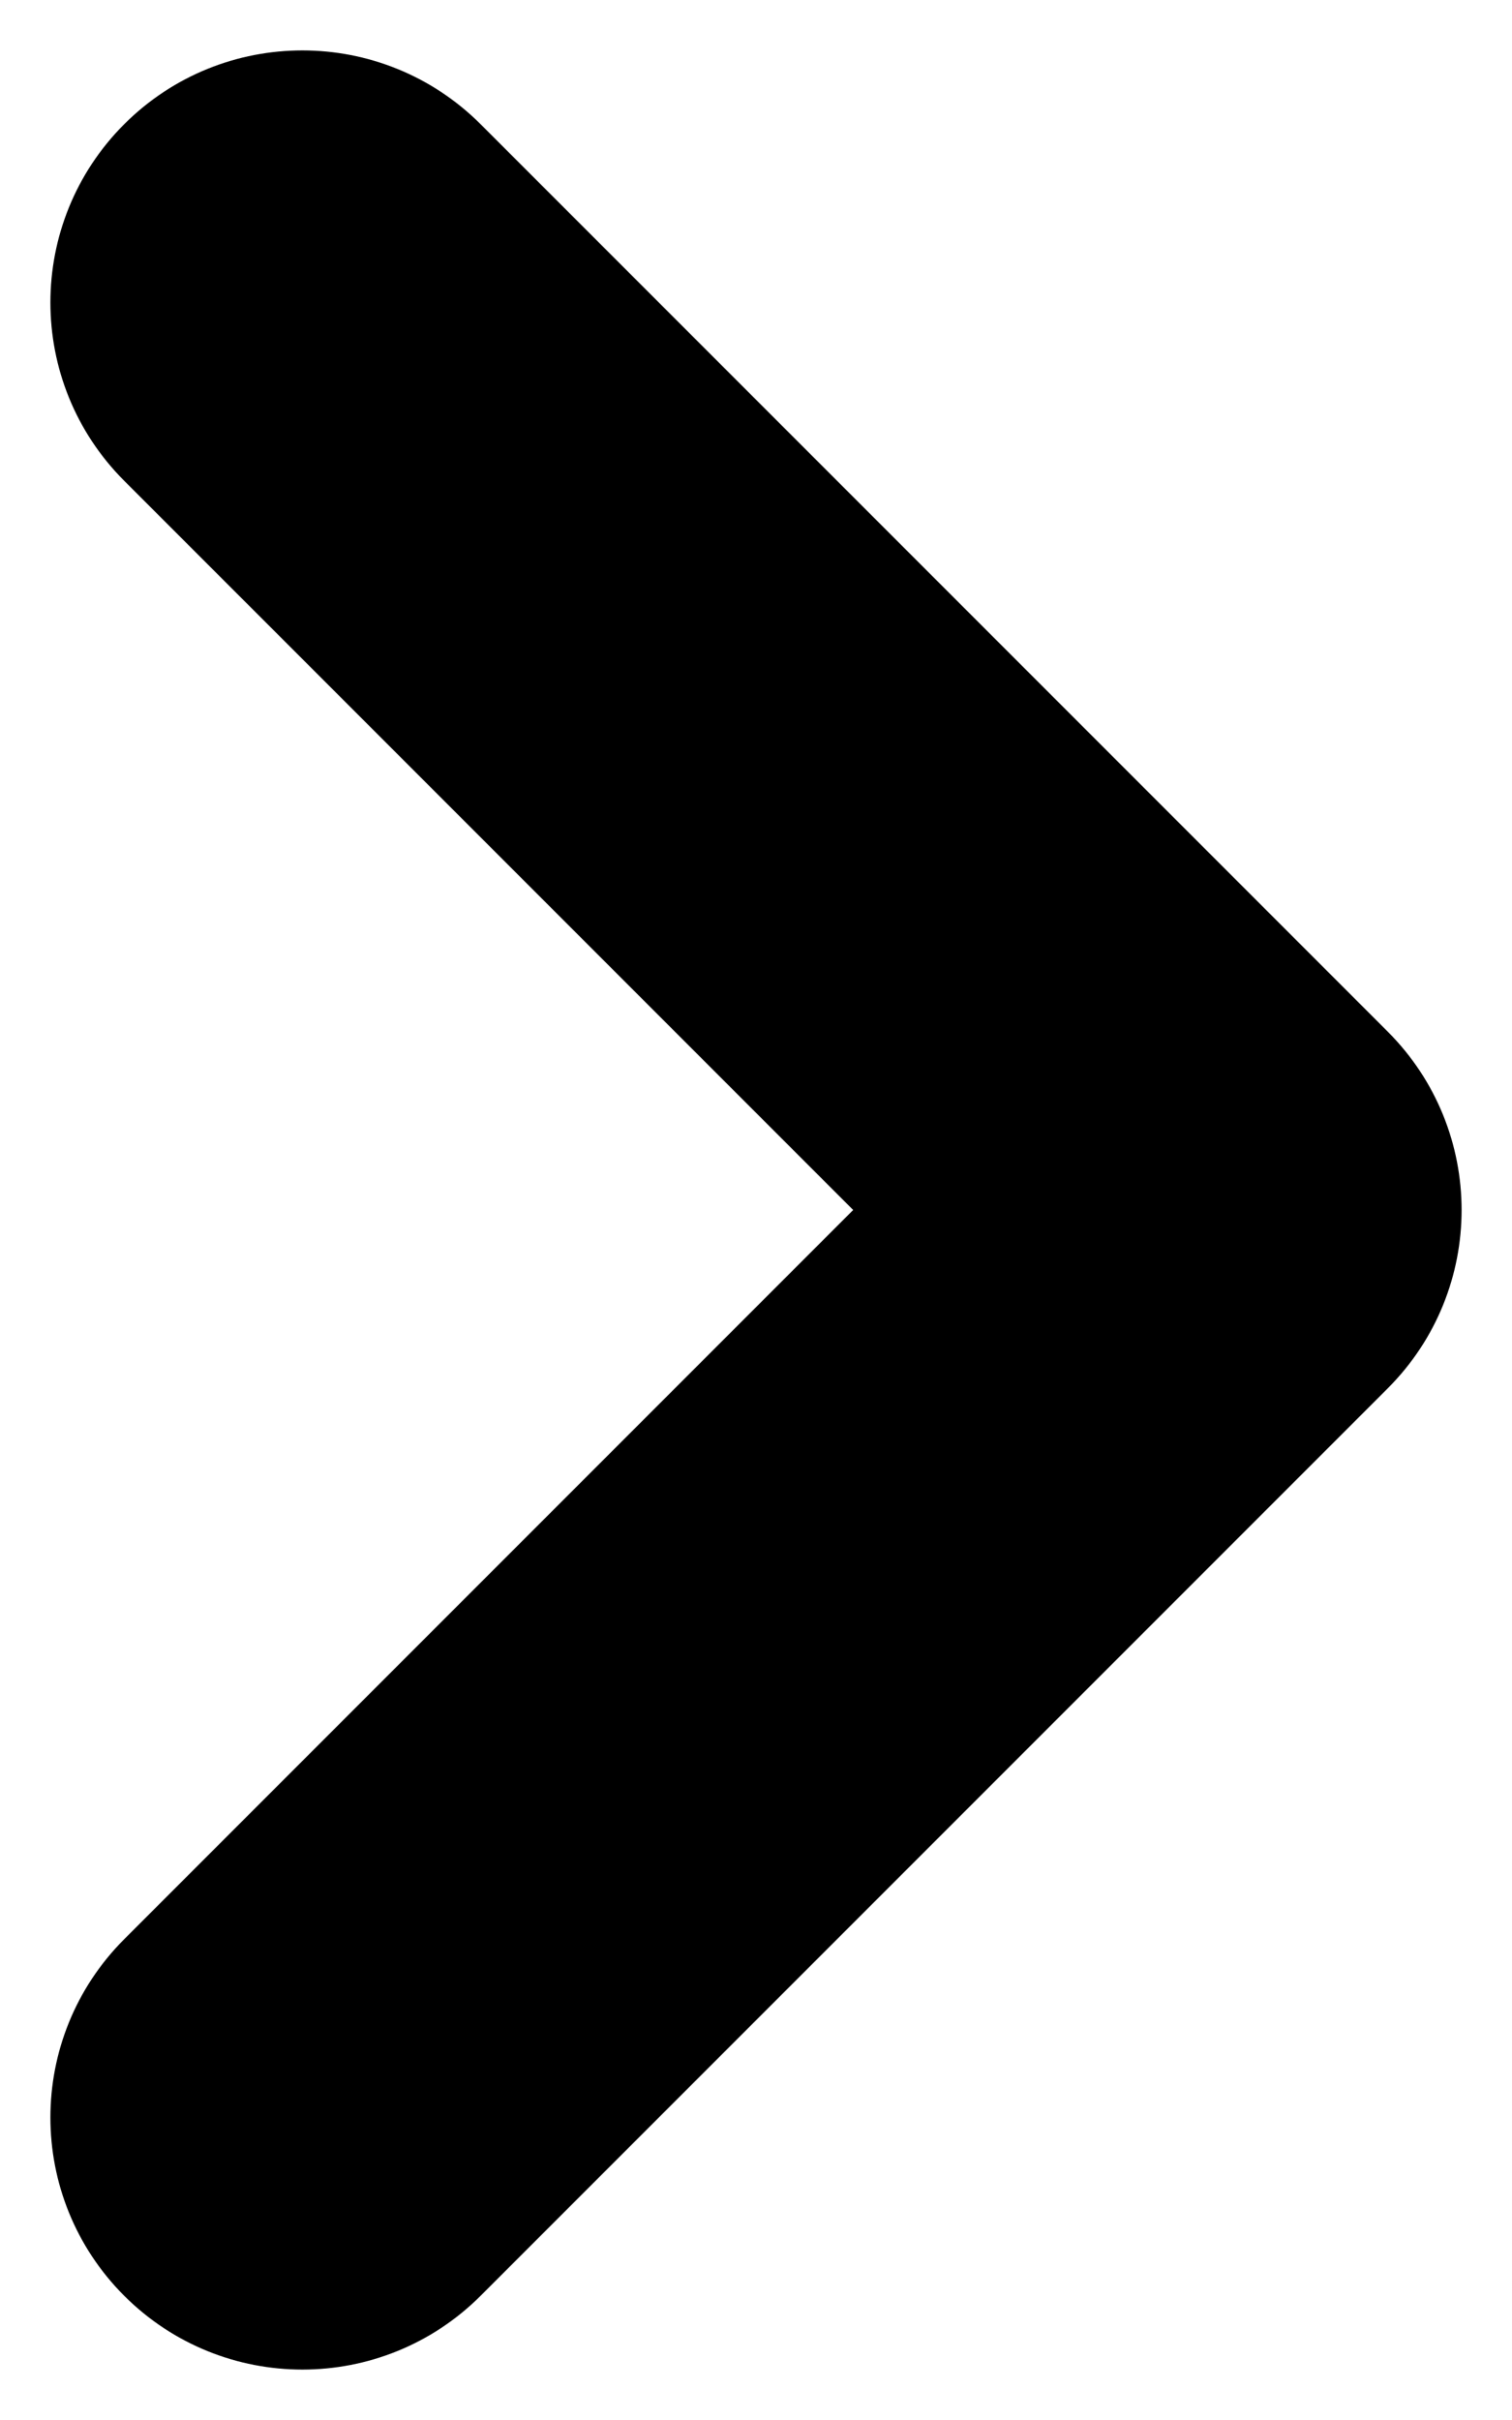 <svg width="15" height="24" viewBox="0 0 15 24" version="1.1" xmlns="http://www.w3.org/2000/svg" xmlns:xlink="http://www.w3.org/1999/xlink">
<path fill-rule="evenodd" clip-rule="evenodd" d="M 0.732 0.732C 1.709 -0.244 3.291 -0.244 4.268 0.732L 13.268 9.732C 14.244 10.709 14.244 12.291 13.268 13.268L 4.268 22.268C 3.291 23.244 1.709 23.244 0.732 22.268C -0.244 21.291 -0.244 19.709 0.732 18.732L 7.964 11.5L 0.732 4.268C -0.244 3.291 -0.244 1.709 0.732 0.732Z" transform="translate(0.5 0.5)"/>
</svg>